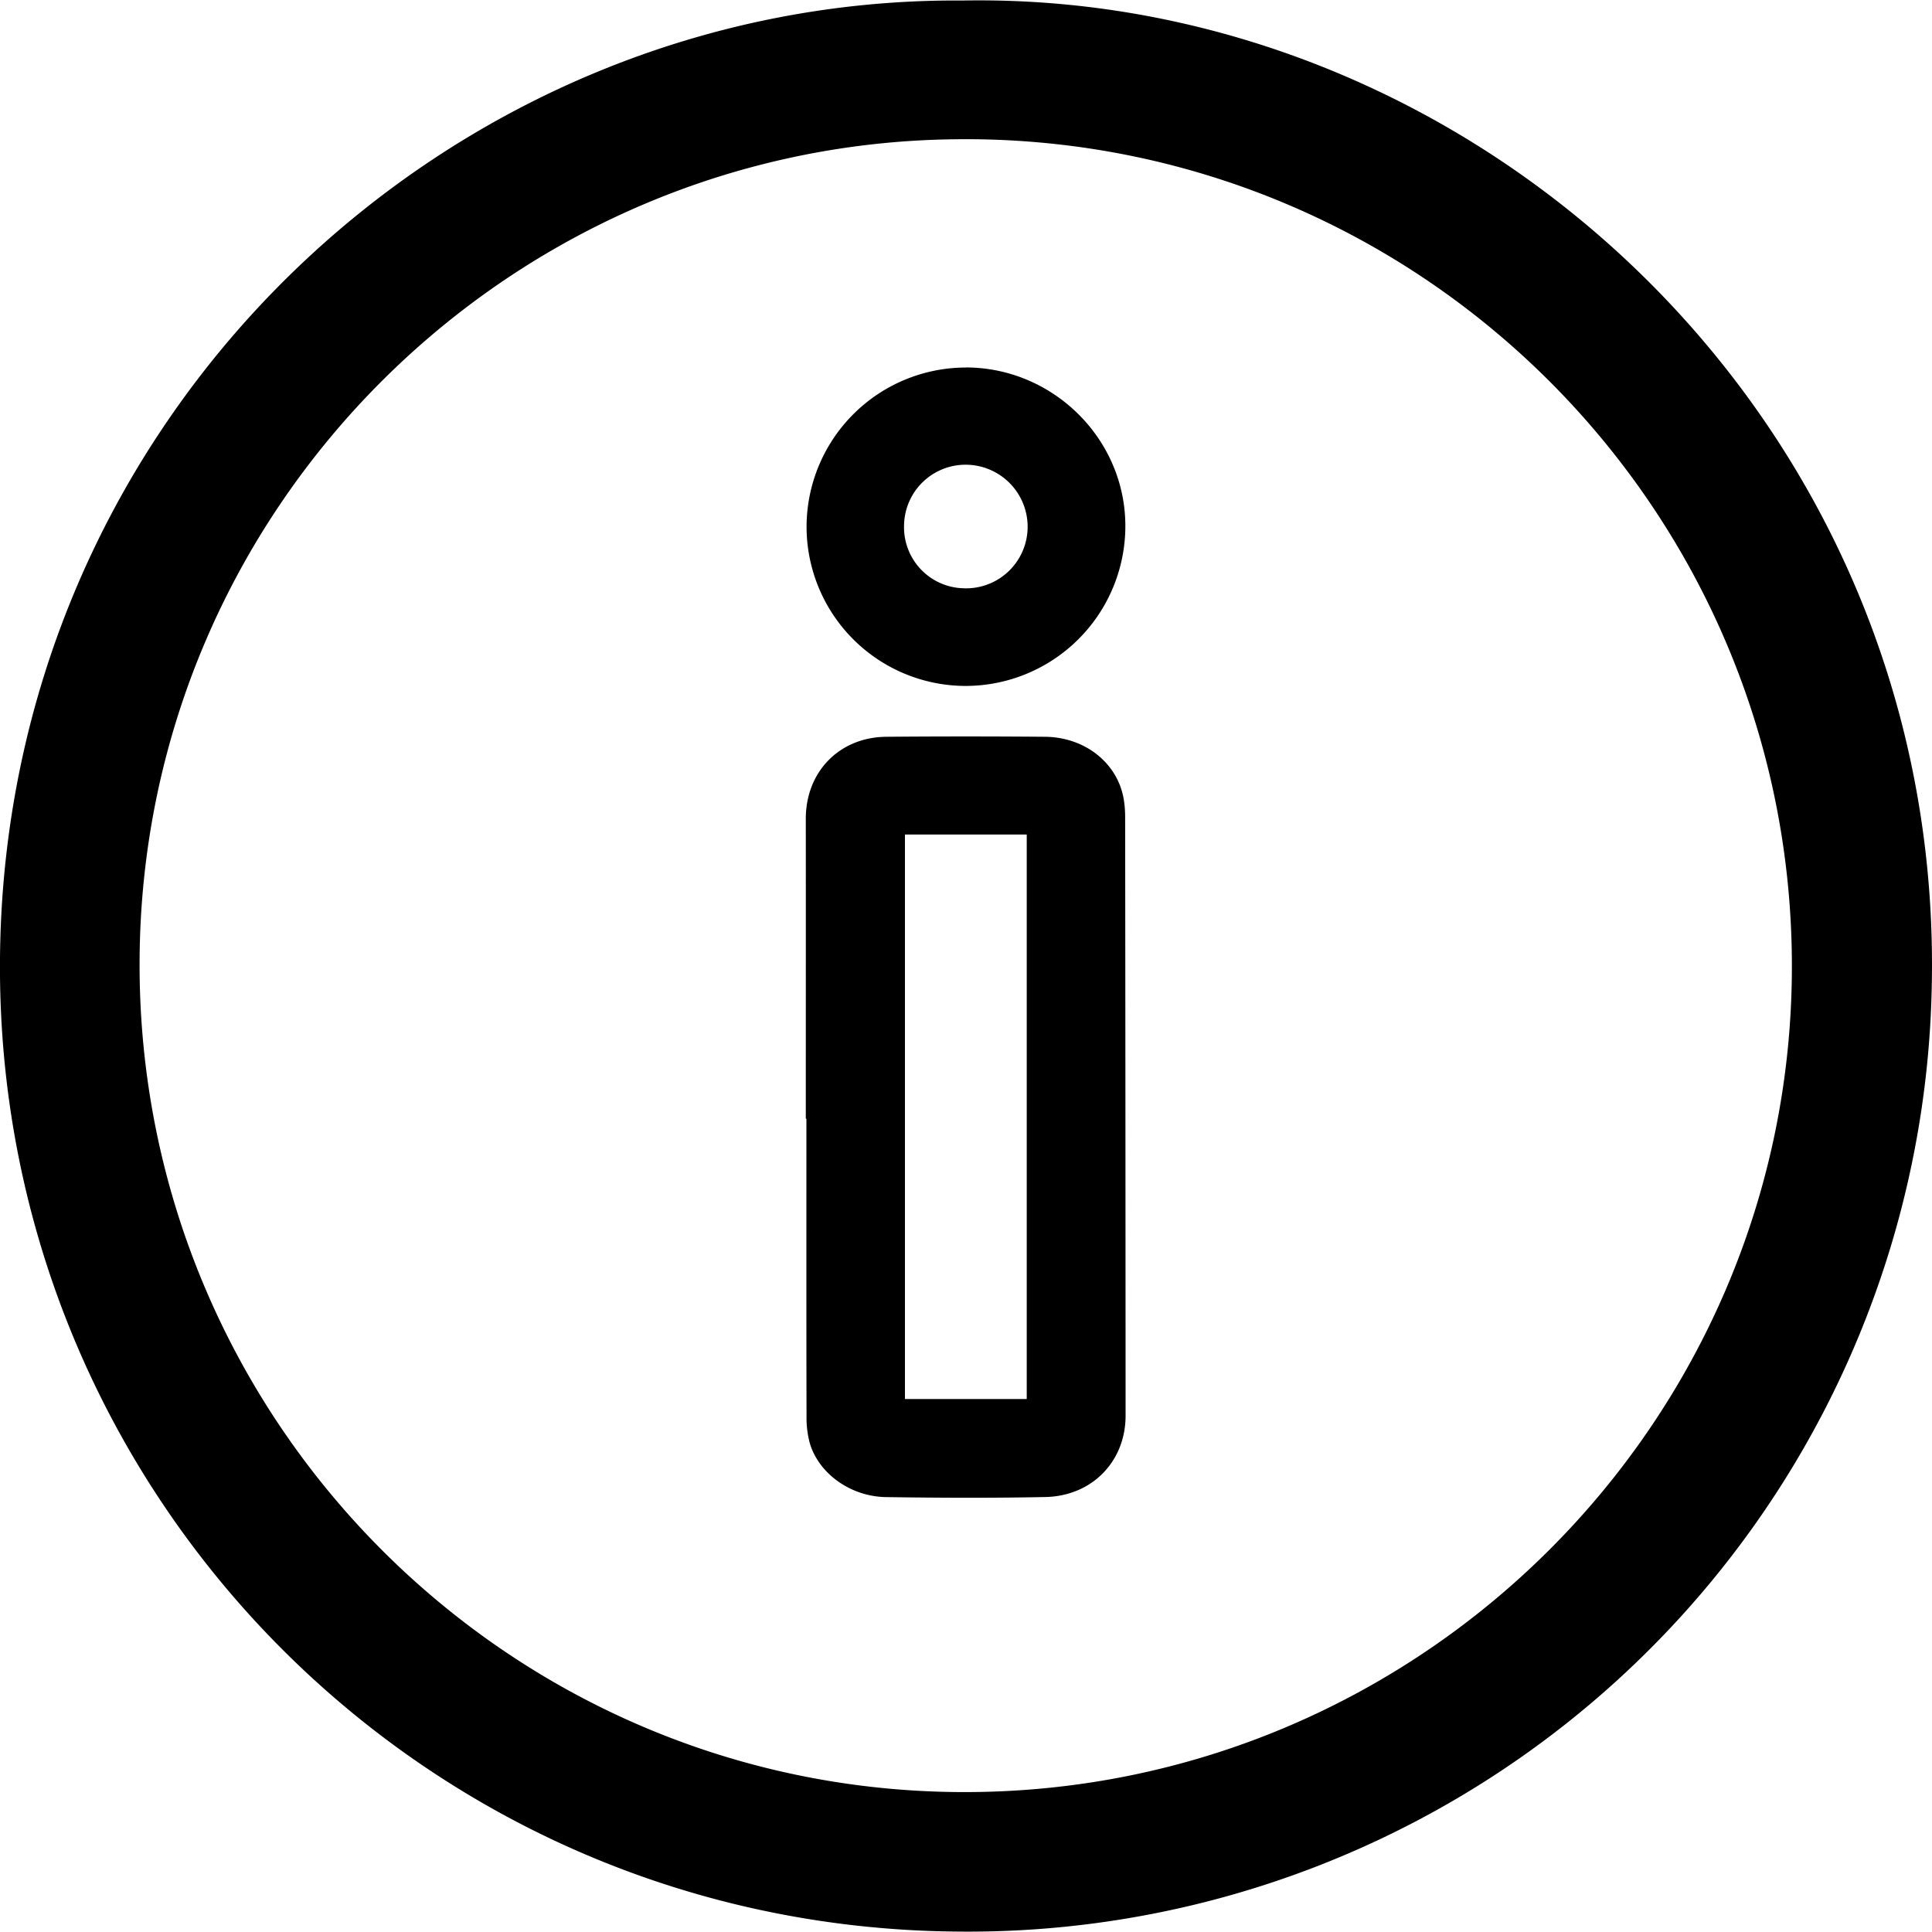 <svg xmlns="http://www.w3.org/2000/svg" width="48" height="48" viewBox="0 0 48 48"><path d="M23.915.013C36.766-.221 48.366 10.54 47.991 24.635a23.946 23.946 0 0 1-24.237 23.354C10.536 47.87-.015 37.142-.001 23.999.012 10.34 11.177-.081 23.913.013zm.07 3.446C12.801 3.44 3.503 12.529 3.468 23.902s9.166 20.613 20.482 20.622c11.337.009 20.569-9.2 20.569-20.519 0-11.341-9.199-20.547-20.535-20.547z"/><path d="M20.02 27.794c0-2.484.002-4.967 0-7.45-.002-1.166.83-2.028 2-2.039a235.21 235.21 0 0 1 3.94 0c.963.008 1.752.609 1.941 1.461.039.177.053.363.053.544.006 4.953.009 9.908.011 14.861 0 1.134-.828 1.996-1.989 2.022-1.32.027-2.64.021-3.96.002-.888-.012-1.683-.591-1.9-1.352a2.417 2.417 0 0 1-.078-.657c-.006-2.463-.003-4.927-.003-7.392h-.014zm5.489 6.964V20.734h-3.026v14.024h3.026zM24 9.129c2.174.006 3.959 1.784 3.959 3.938a3.973 3.973 0 0 1-3.978 3.975 3.958 3.958 0 0 1-3.942-3.964 3.963 3.963 0 0 1 3.963-3.947zm-.023 5.488a1.53 1.53 0 0 0 1.554-1.491 1.542 1.542 0 0 0-1.511-1.58 1.529 1.529 0 0 0-1.559 1.506 1.516 1.516 0 0 0 1.515 1.564z"/></svg>